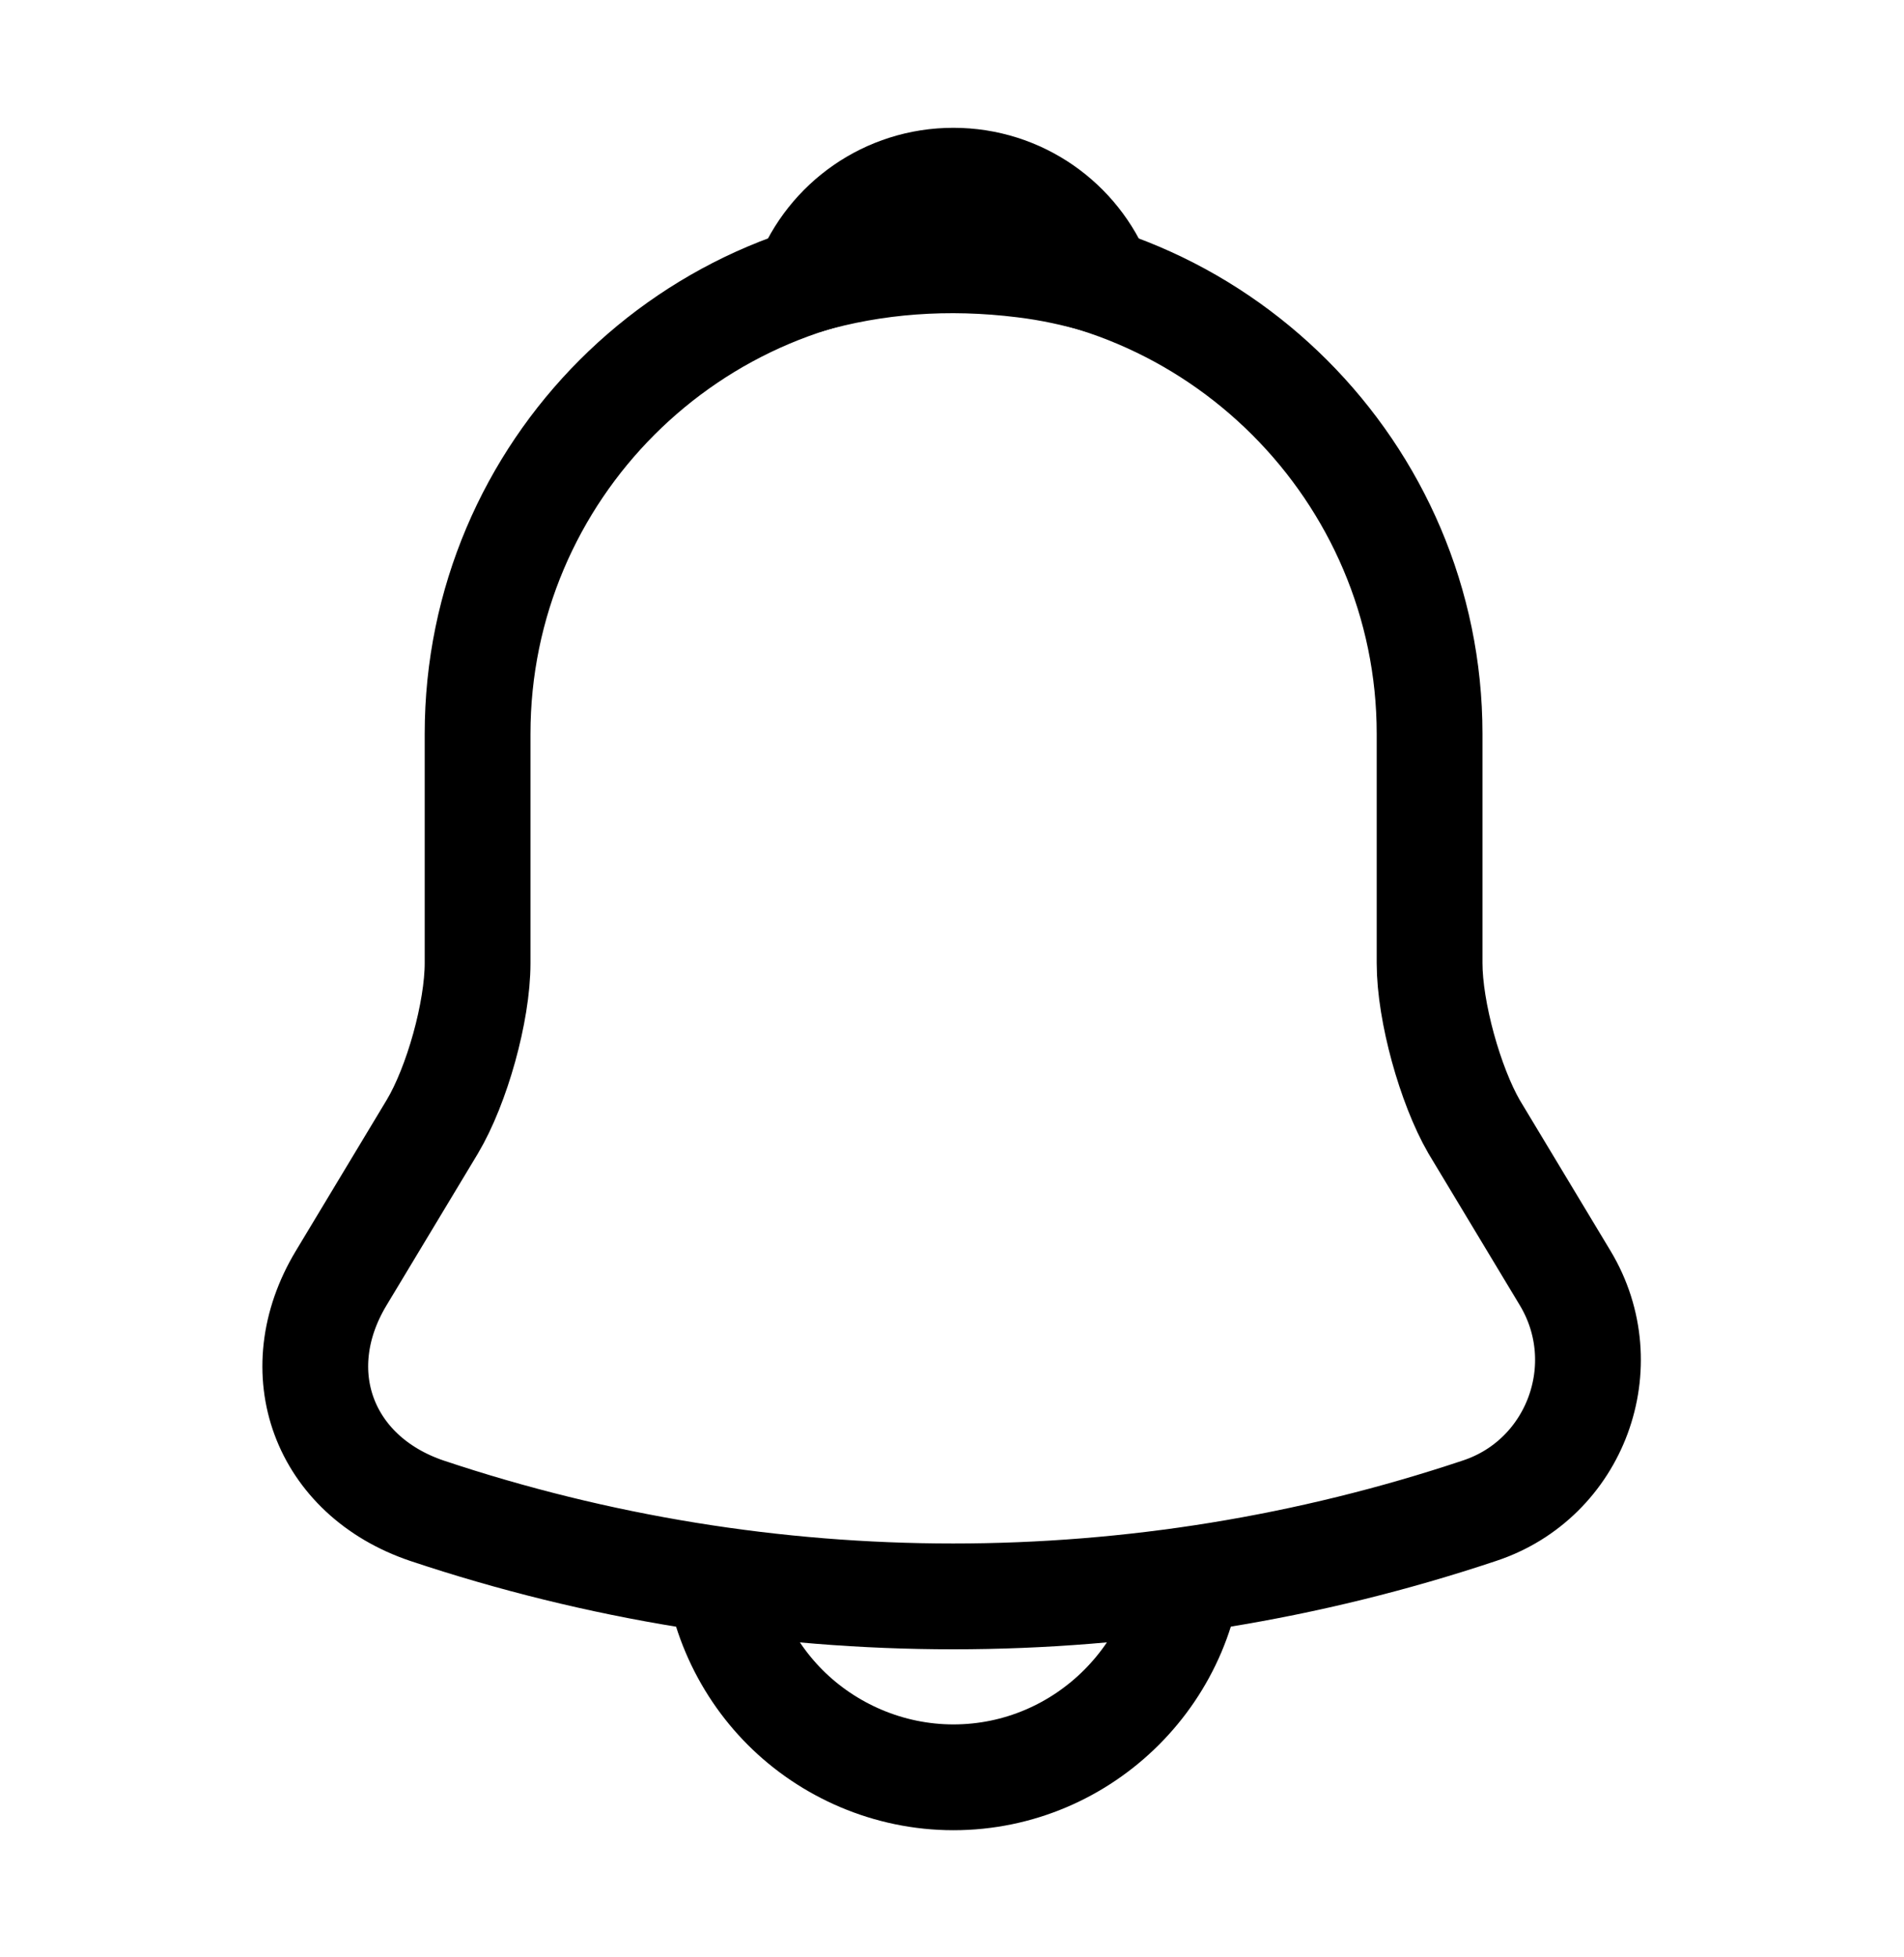 <svg width="36" height="37" viewBox="0 0 36 37" fill="none" xmlns="http://www.w3.org/2000/svg">
<path d="M18.03 4.872C13.065 4.872 9.03 8.907 9.03 13.872V18.207C9.03 19.122 8.64 20.517 8.175 21.297L6.45 24.162C5.385 25.932 6.12 27.897 8.07 28.557C14.535 30.717 21.51 30.717 27.975 28.557C29.79 27.957 30.585 25.812 29.595 24.162L27.87 21.297C27.42 20.517 27.03 19.122 27.03 18.207V13.872C27.03 8.922 22.98 4.872 18.03 4.872Z" stroke="black" stroke-width="2" stroke-miterlimit="10" stroke-linecap="round"/>
<path d="M20.801 5.306C20.336 5.171 19.856 5.066 19.361 5.006C17.921 4.826 16.541 4.931 15.251 5.306C15.686 4.196 16.766 3.416 18.026 3.416C19.286 3.416 20.366 4.196 20.801 5.306Z" stroke="black" stroke-width="2" stroke-miterlimit="10" stroke-linecap="round" stroke-linejoin="round"/>
<path d="M22.527 29.097C22.527 31.572 20.502 33.597 18.027 33.597C16.797 33.597 15.657 33.087 14.847 32.277C14.037 31.467 13.527 30.327 13.527 29.097" stroke="black" stroke-width="2" stroke-miterlimit="10"/>
</svg>
